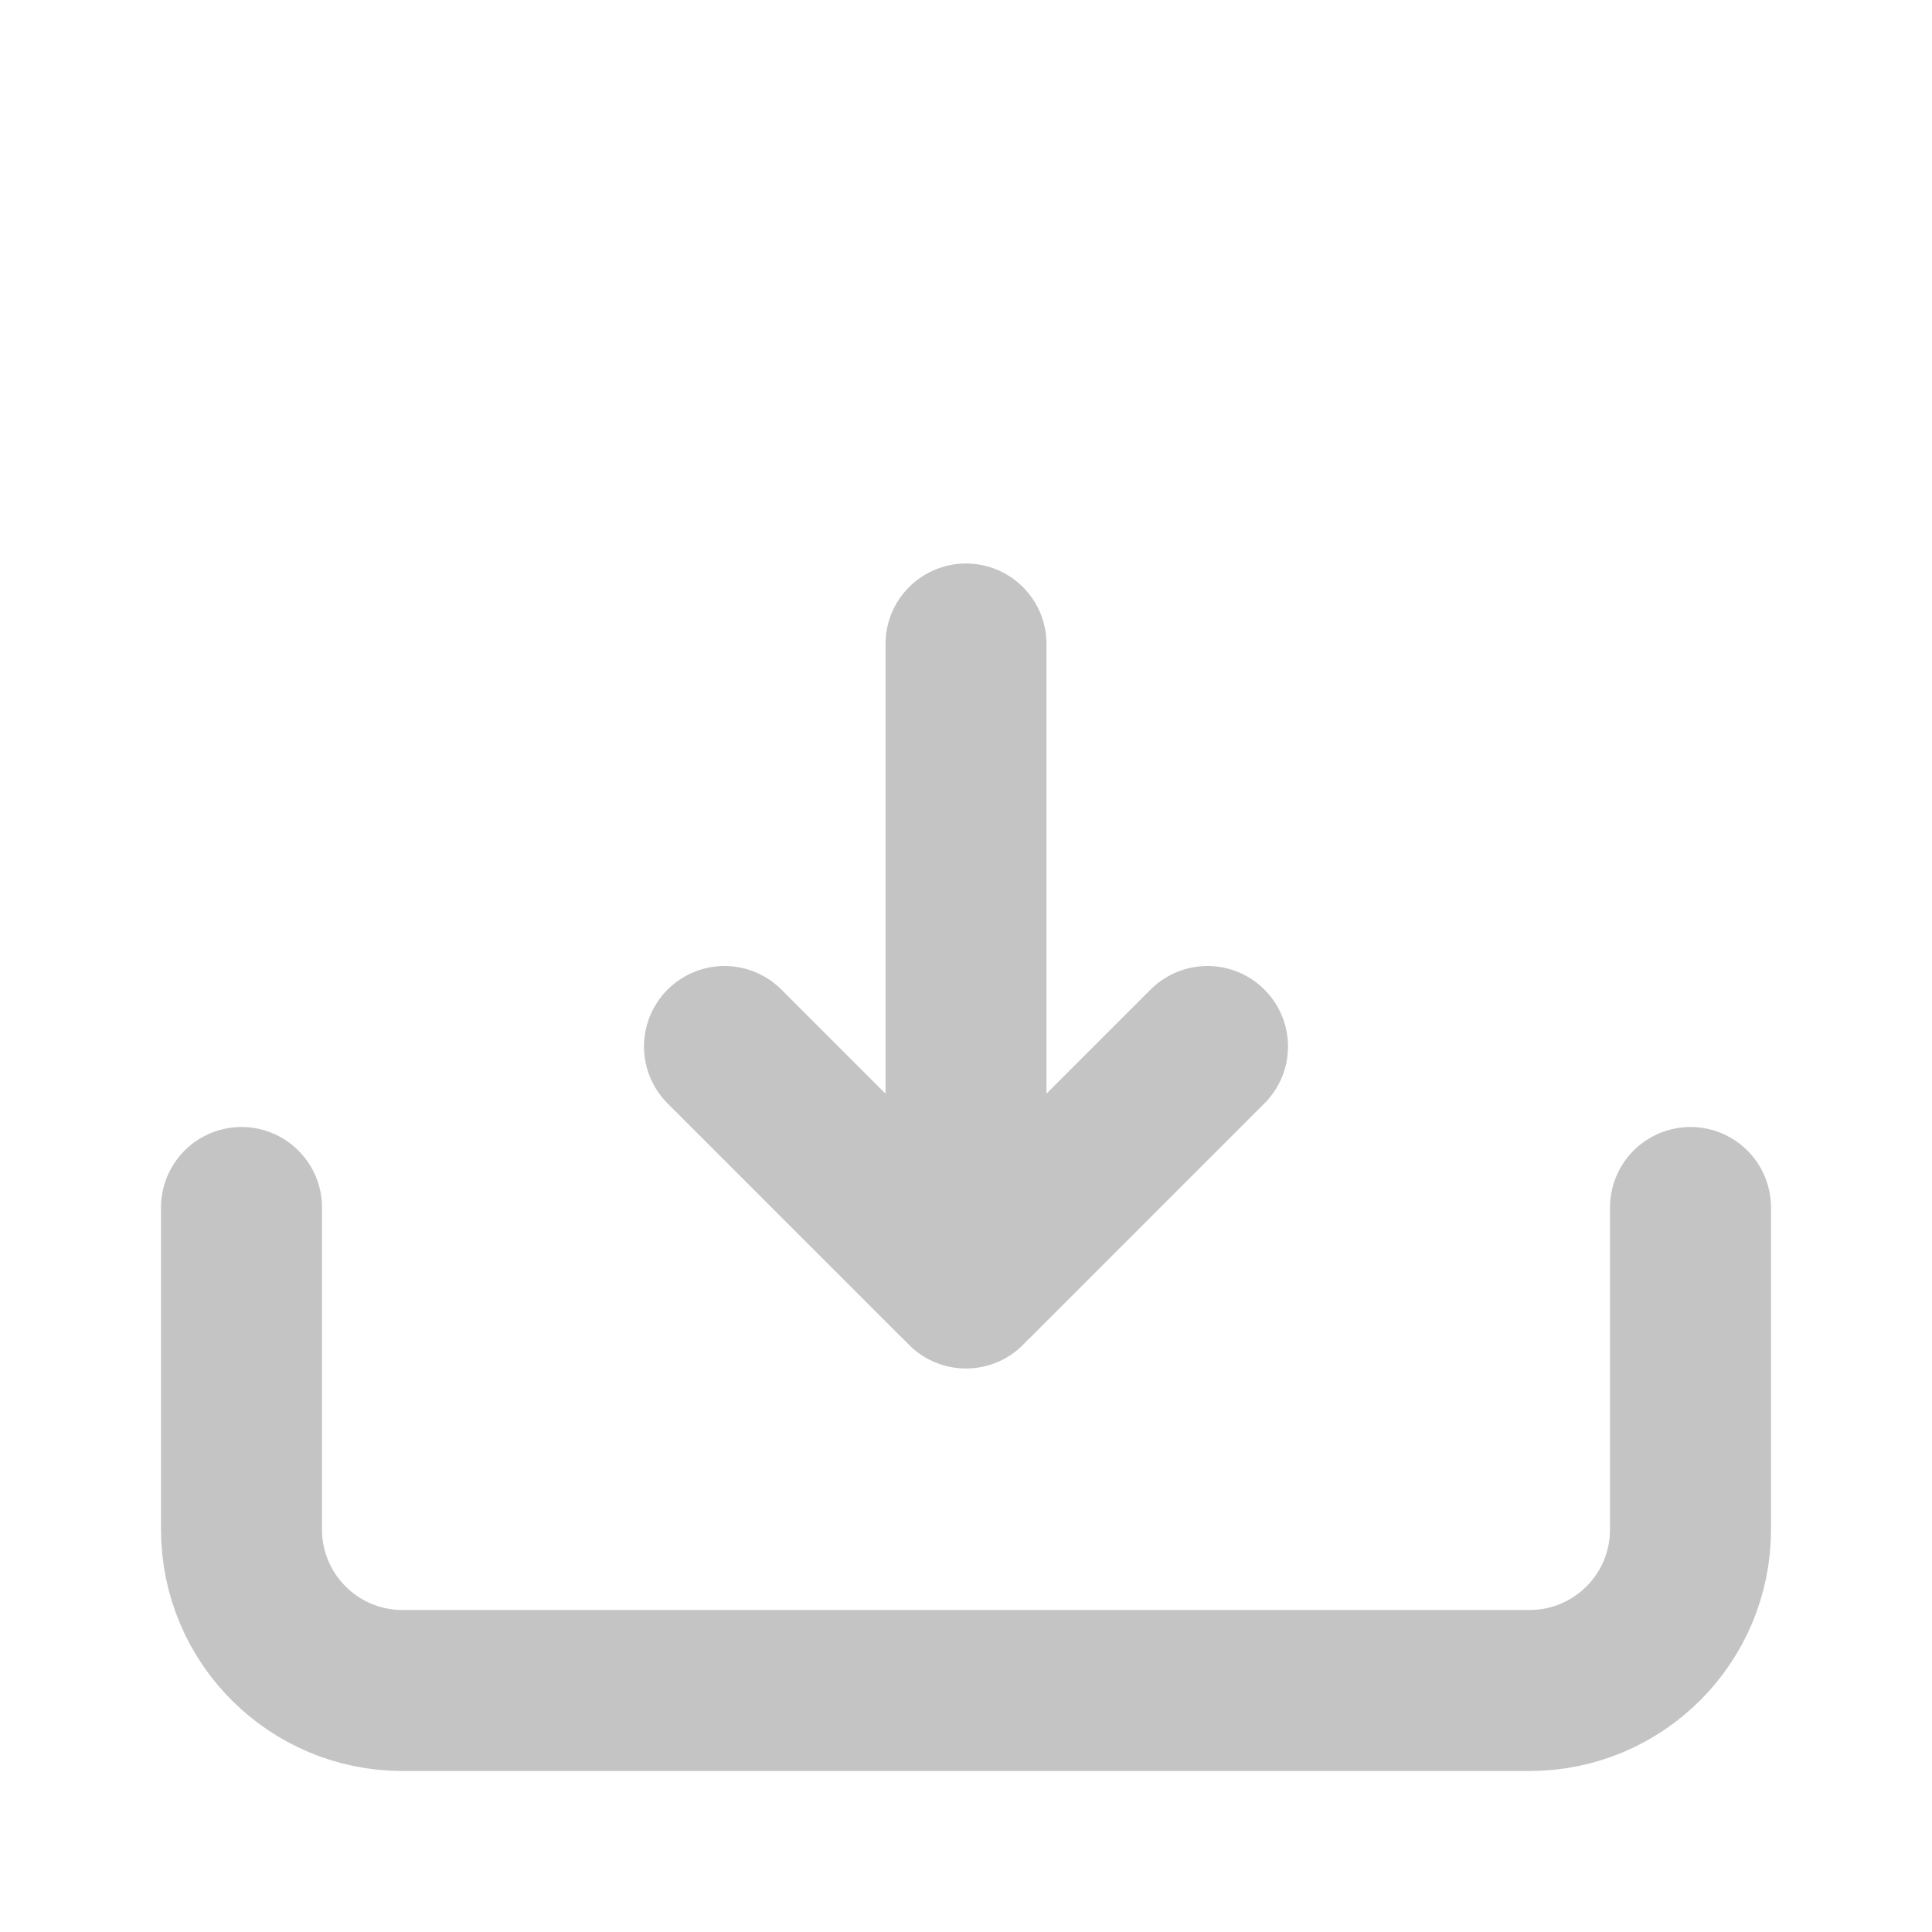<svg width="30" height="30" viewBox="0 0 30 30" fill="none" xmlns="http://www.w3.org/2000/svg">
<path d="M15 20V10" stroke="#C4C4C4" stroke-width="2.5" stroke-linecap="round" stroke-linejoin="round"/>
<path d="M11.25 16.25L14.891 19.891C14.951 19.951 15.049 19.951 15.109 19.891L18.75 16.25" stroke="#C4C4C4" stroke-width="2.5" stroke-linecap="round" stroke-linejoin="round"/>
<path d="M3.75 18.75V20V23.75C3.75 25.131 4.869 26.25 6.25 26.25H23.75C25.131 26.25 26.25 25.131 26.25 23.75V20V18.75" stroke="#C4C4C4" stroke-width="2.5" stroke-linecap="round" stroke-linejoin="round"/>
</svg>
